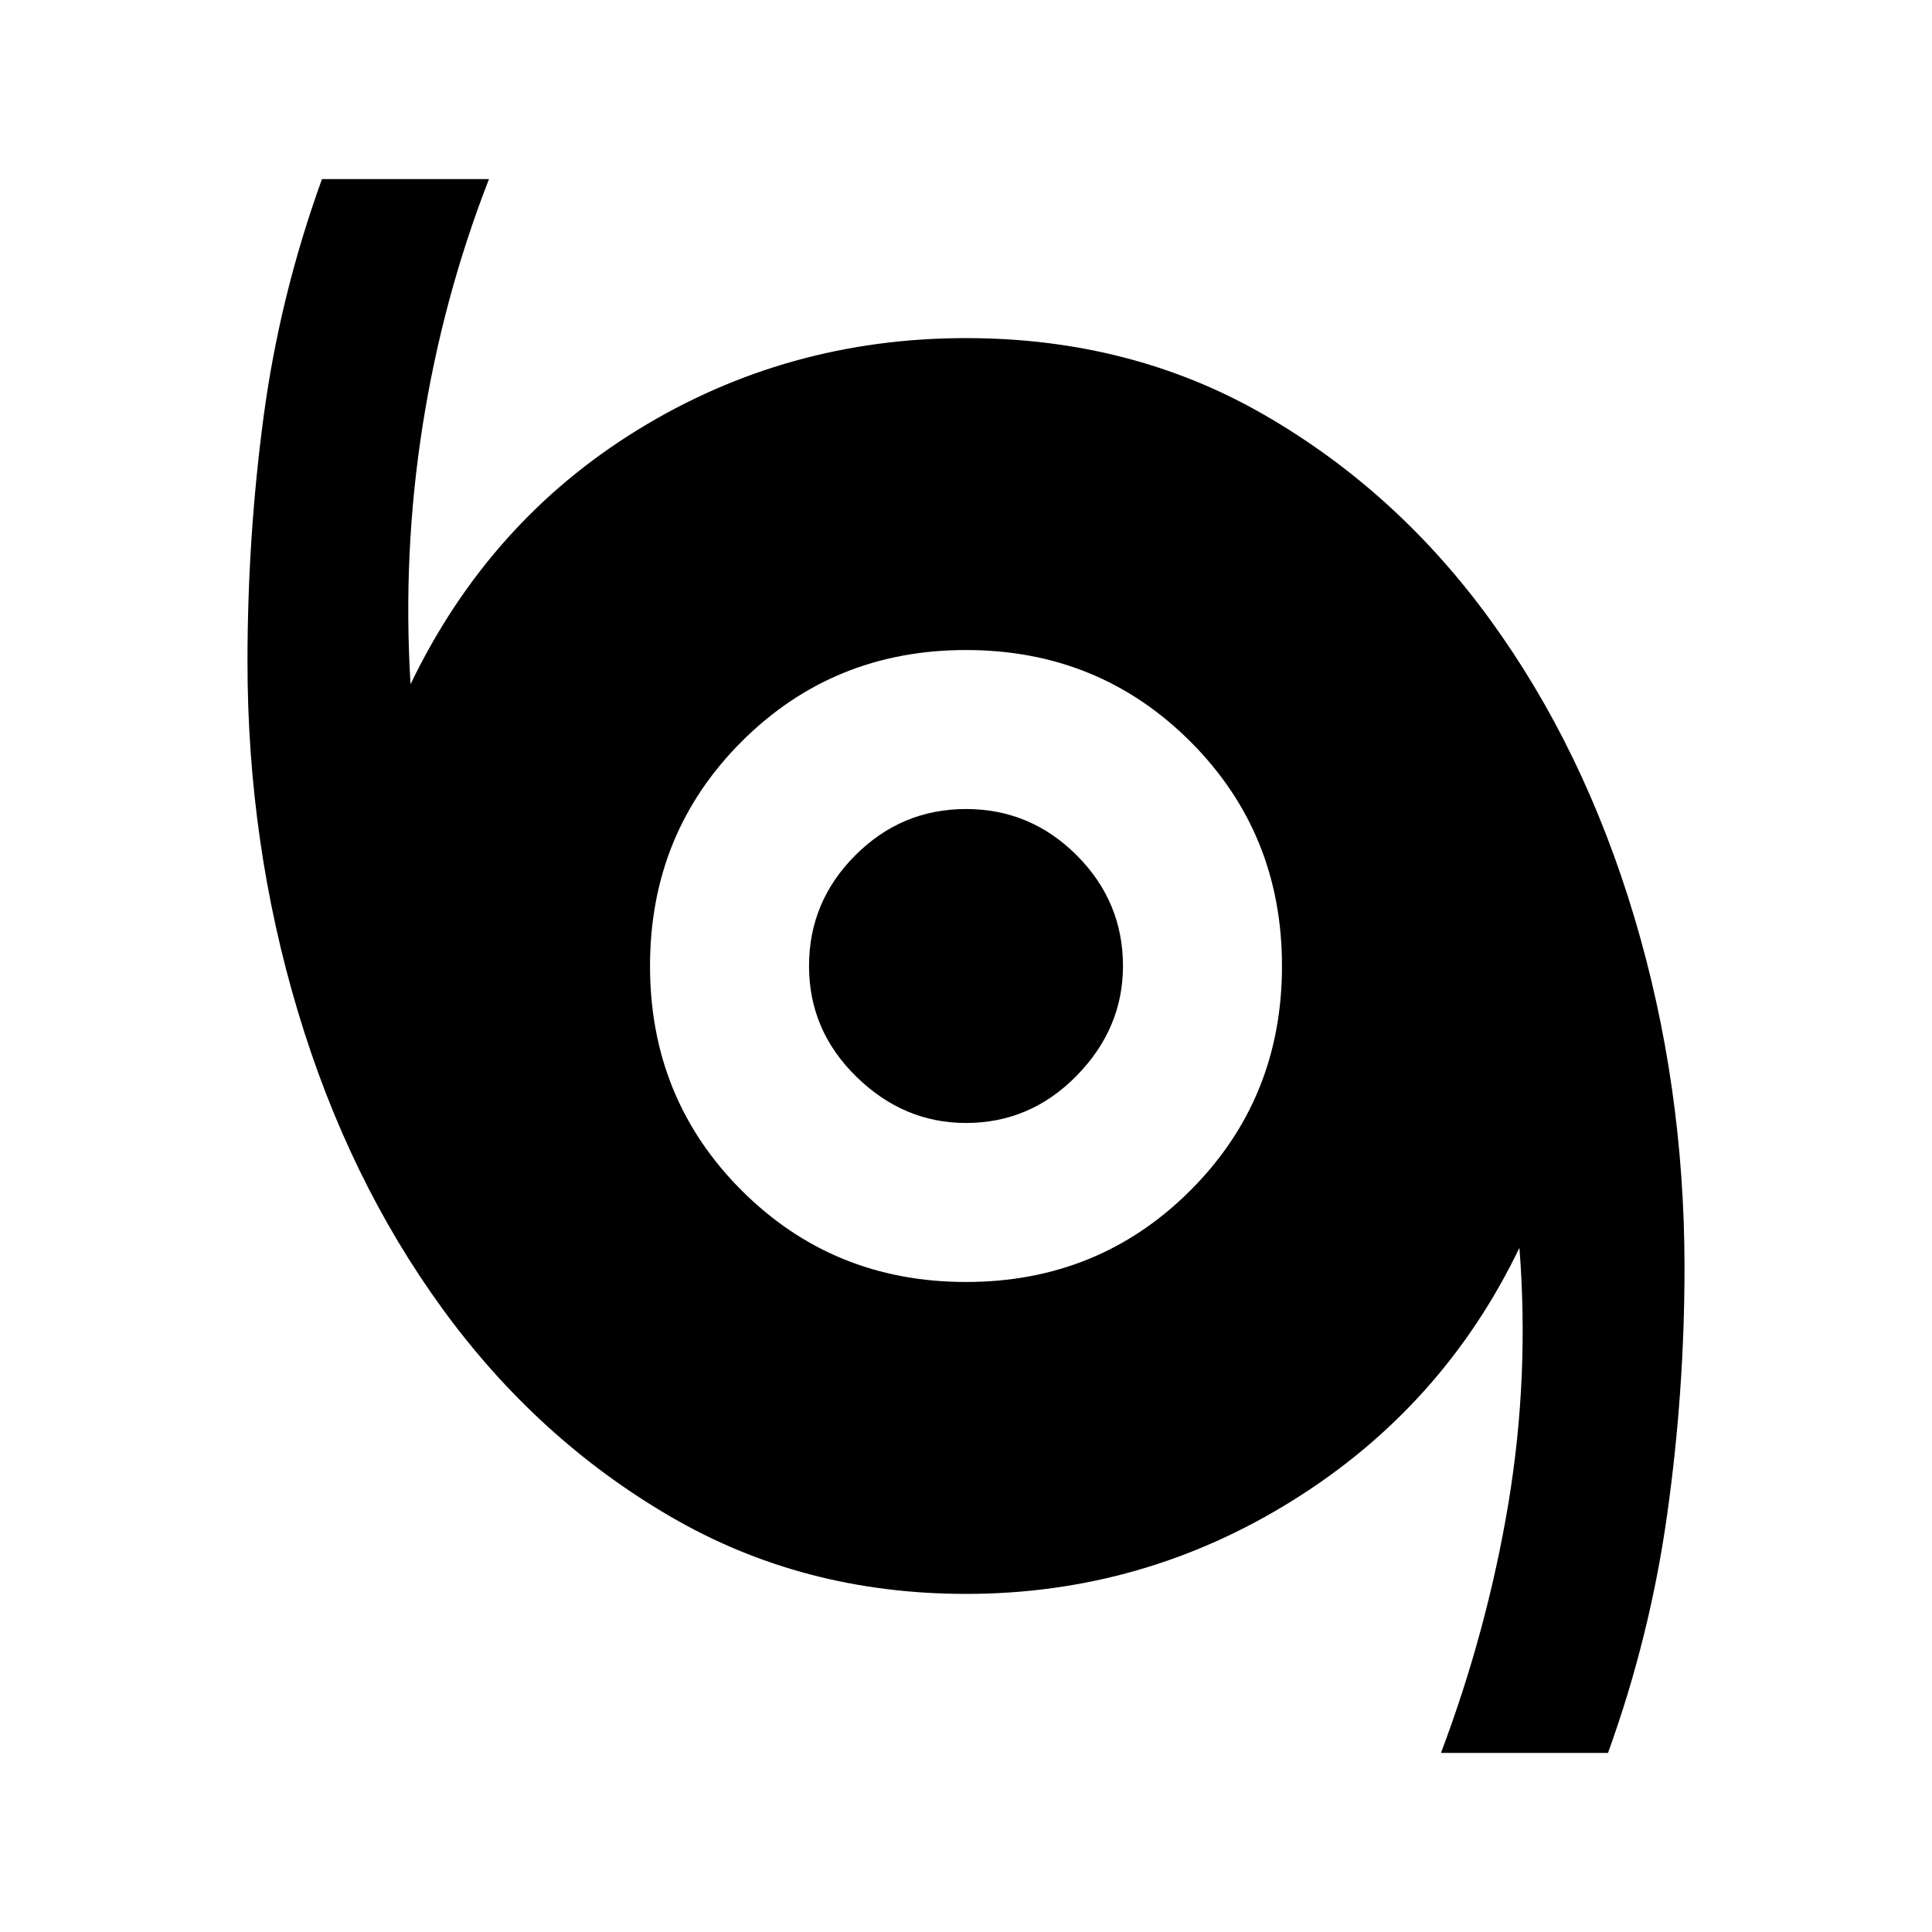 <svg xmlns="http://www.w3.org/2000/svg" height="20" width="20"><path d="M14.917 18.146q.479-1.271.698-2.584.218-1.312.114-2.645-.791 1.645-2.344 2.614-1.552.969-3.385.969-1.688 0-3.062-.802-1.376-.802-2.355-2.146-.979-1.344-1.5-3.083-.521-1.74-.521-3.615 0-1.292.167-2.542.167-1.25.604-2.458h1.729q-.479 1.229-.687 2.552-.208 1.323-.125 2.677.812-1.687 2.354-2.635Q8.146 3.5 10 3.5q1.708 0 3.083.792 1.375.791 2.344 2.125.969 1.333 1.49 3.073.521 1.739.521 3.635 0 1.271-.178 2.542-.177 1.271-.614 2.479ZM10 13.271q1.375 0 2.323-.948T13.271 10q0-1.375-.948-2.323T10 6.729q-1.375 0-2.323.948T6.729 10q0 1.375.948 2.323t2.323.948Zm0-1.646q-.646 0-1.135-.479-.49-.479-.49-1.146 0-.667.479-1.146.479-.479 1.146-.479.667 0 1.146.479.479.479.479 1.146 0 .646-.479 1.135-.479.49-1.146.49Z"/></svg>